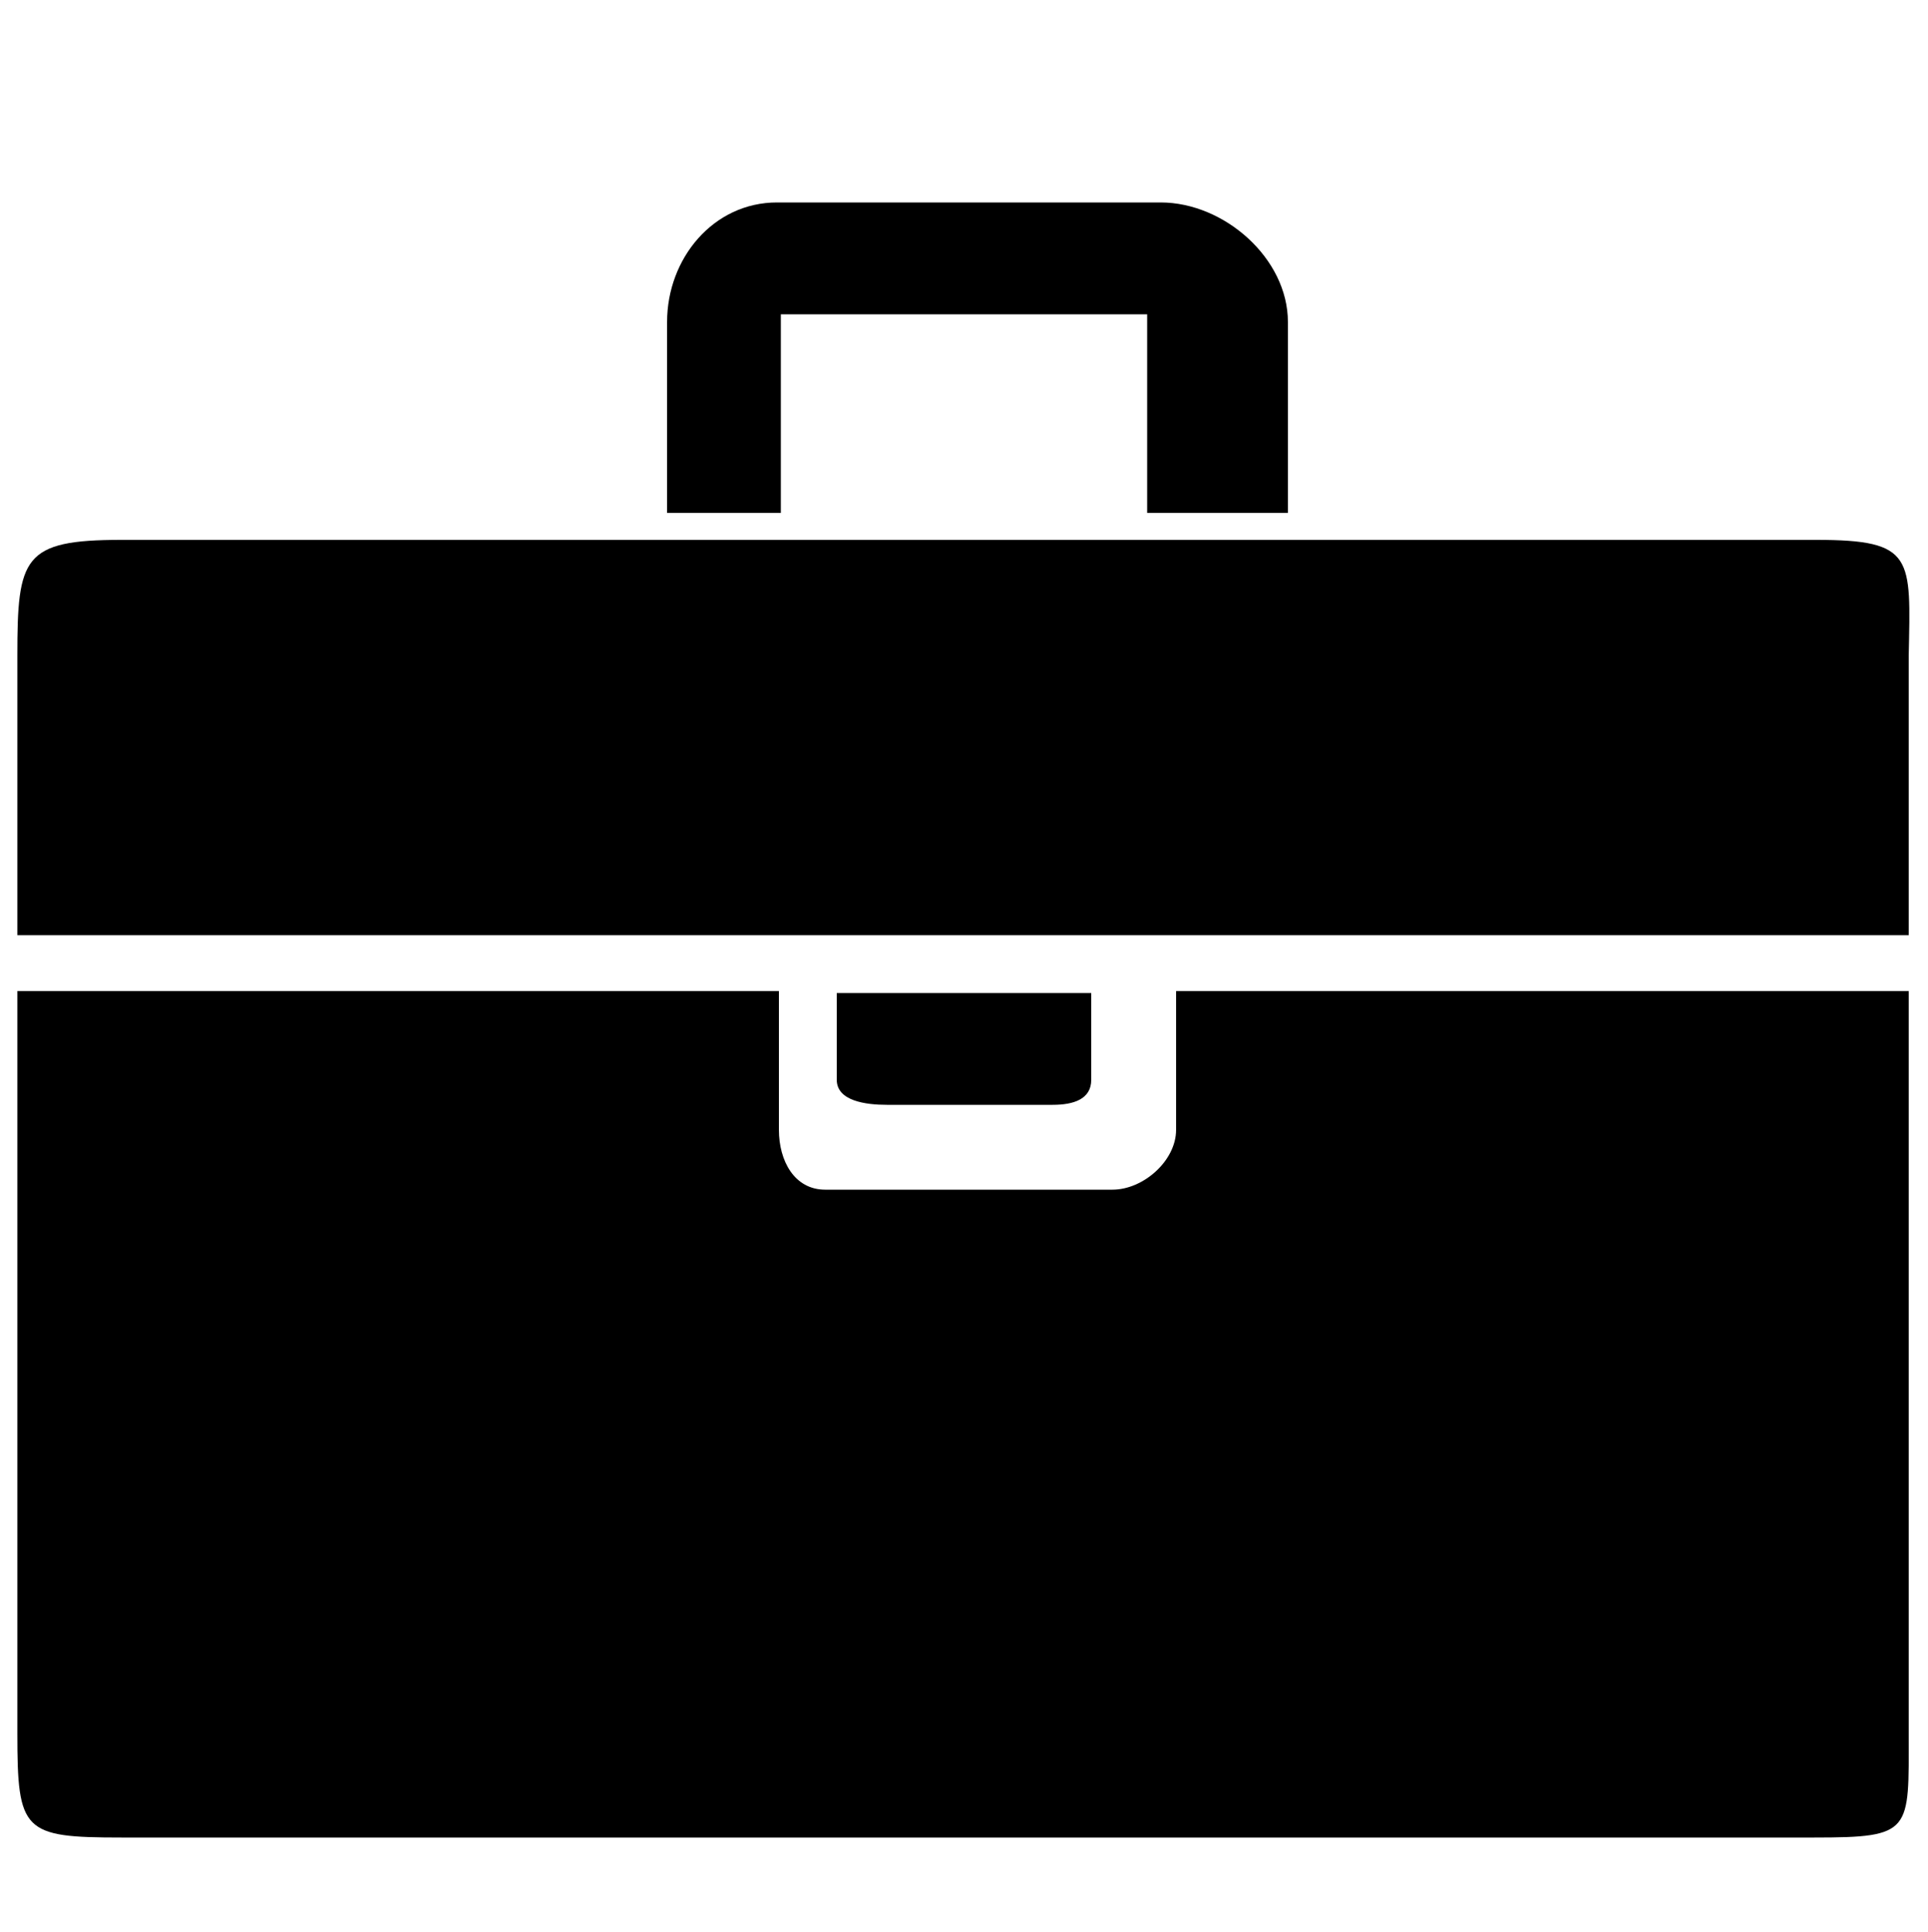 <?xml version="1.0" encoding="utf-8"?>
<!-- Generator: Adobe Illustrator 22.1.0, SVG Export Plug-In . SVG Version: 6.00 Build 0)  -->
<svg version="1.1" id="Layer_1" xmlns="http://www.w3.org/2000/svg" xmlns:xlink="http://www.w3.org/1999/xlink" x="0px" y="0px"
	 viewBox="0 0 100 100.2" style="enable-background:new 0 0 100 100.2;" xml:space="preserve">
<g>
	<path d="M61,58.6c0,1.6-1.7,3.1-3.3,3.1H42.8c-1.6,0-2.4-1.5-2.4-3.1v-7.2H0.9v38.5c0,5.1,0.3,5.4,5.4,5.4h87.8
		c5.1,0,4.9-0.3,4.9-5.4V51.4H61L61,58.6L61,58.6z"/>
	<path d="M40.5,16.3h19v10.3h7.3v-9.9c0-3.3-3.3-6.2-6.6-6.2H40.3c-3.3,0-5.7,2.9-5.7,6.2v9.9h5.9V16.3z"/>
	<path d="M94.2,28H73.8h-7.6h-6.4H40.7h-6.4h-28c-5.1,0-5.4,0.9-5.4,6v14.5h98.1V34C99.1,28.9,99.3,28,94.2,28z"/>
	<path d="M54.6,57.3c1.1,0,2-0.3,2-1.3v-4.5H43.4V56c0,1.1,1.5,1.3,2.6,1.3H54.6z"/>
</g>
</svg>
